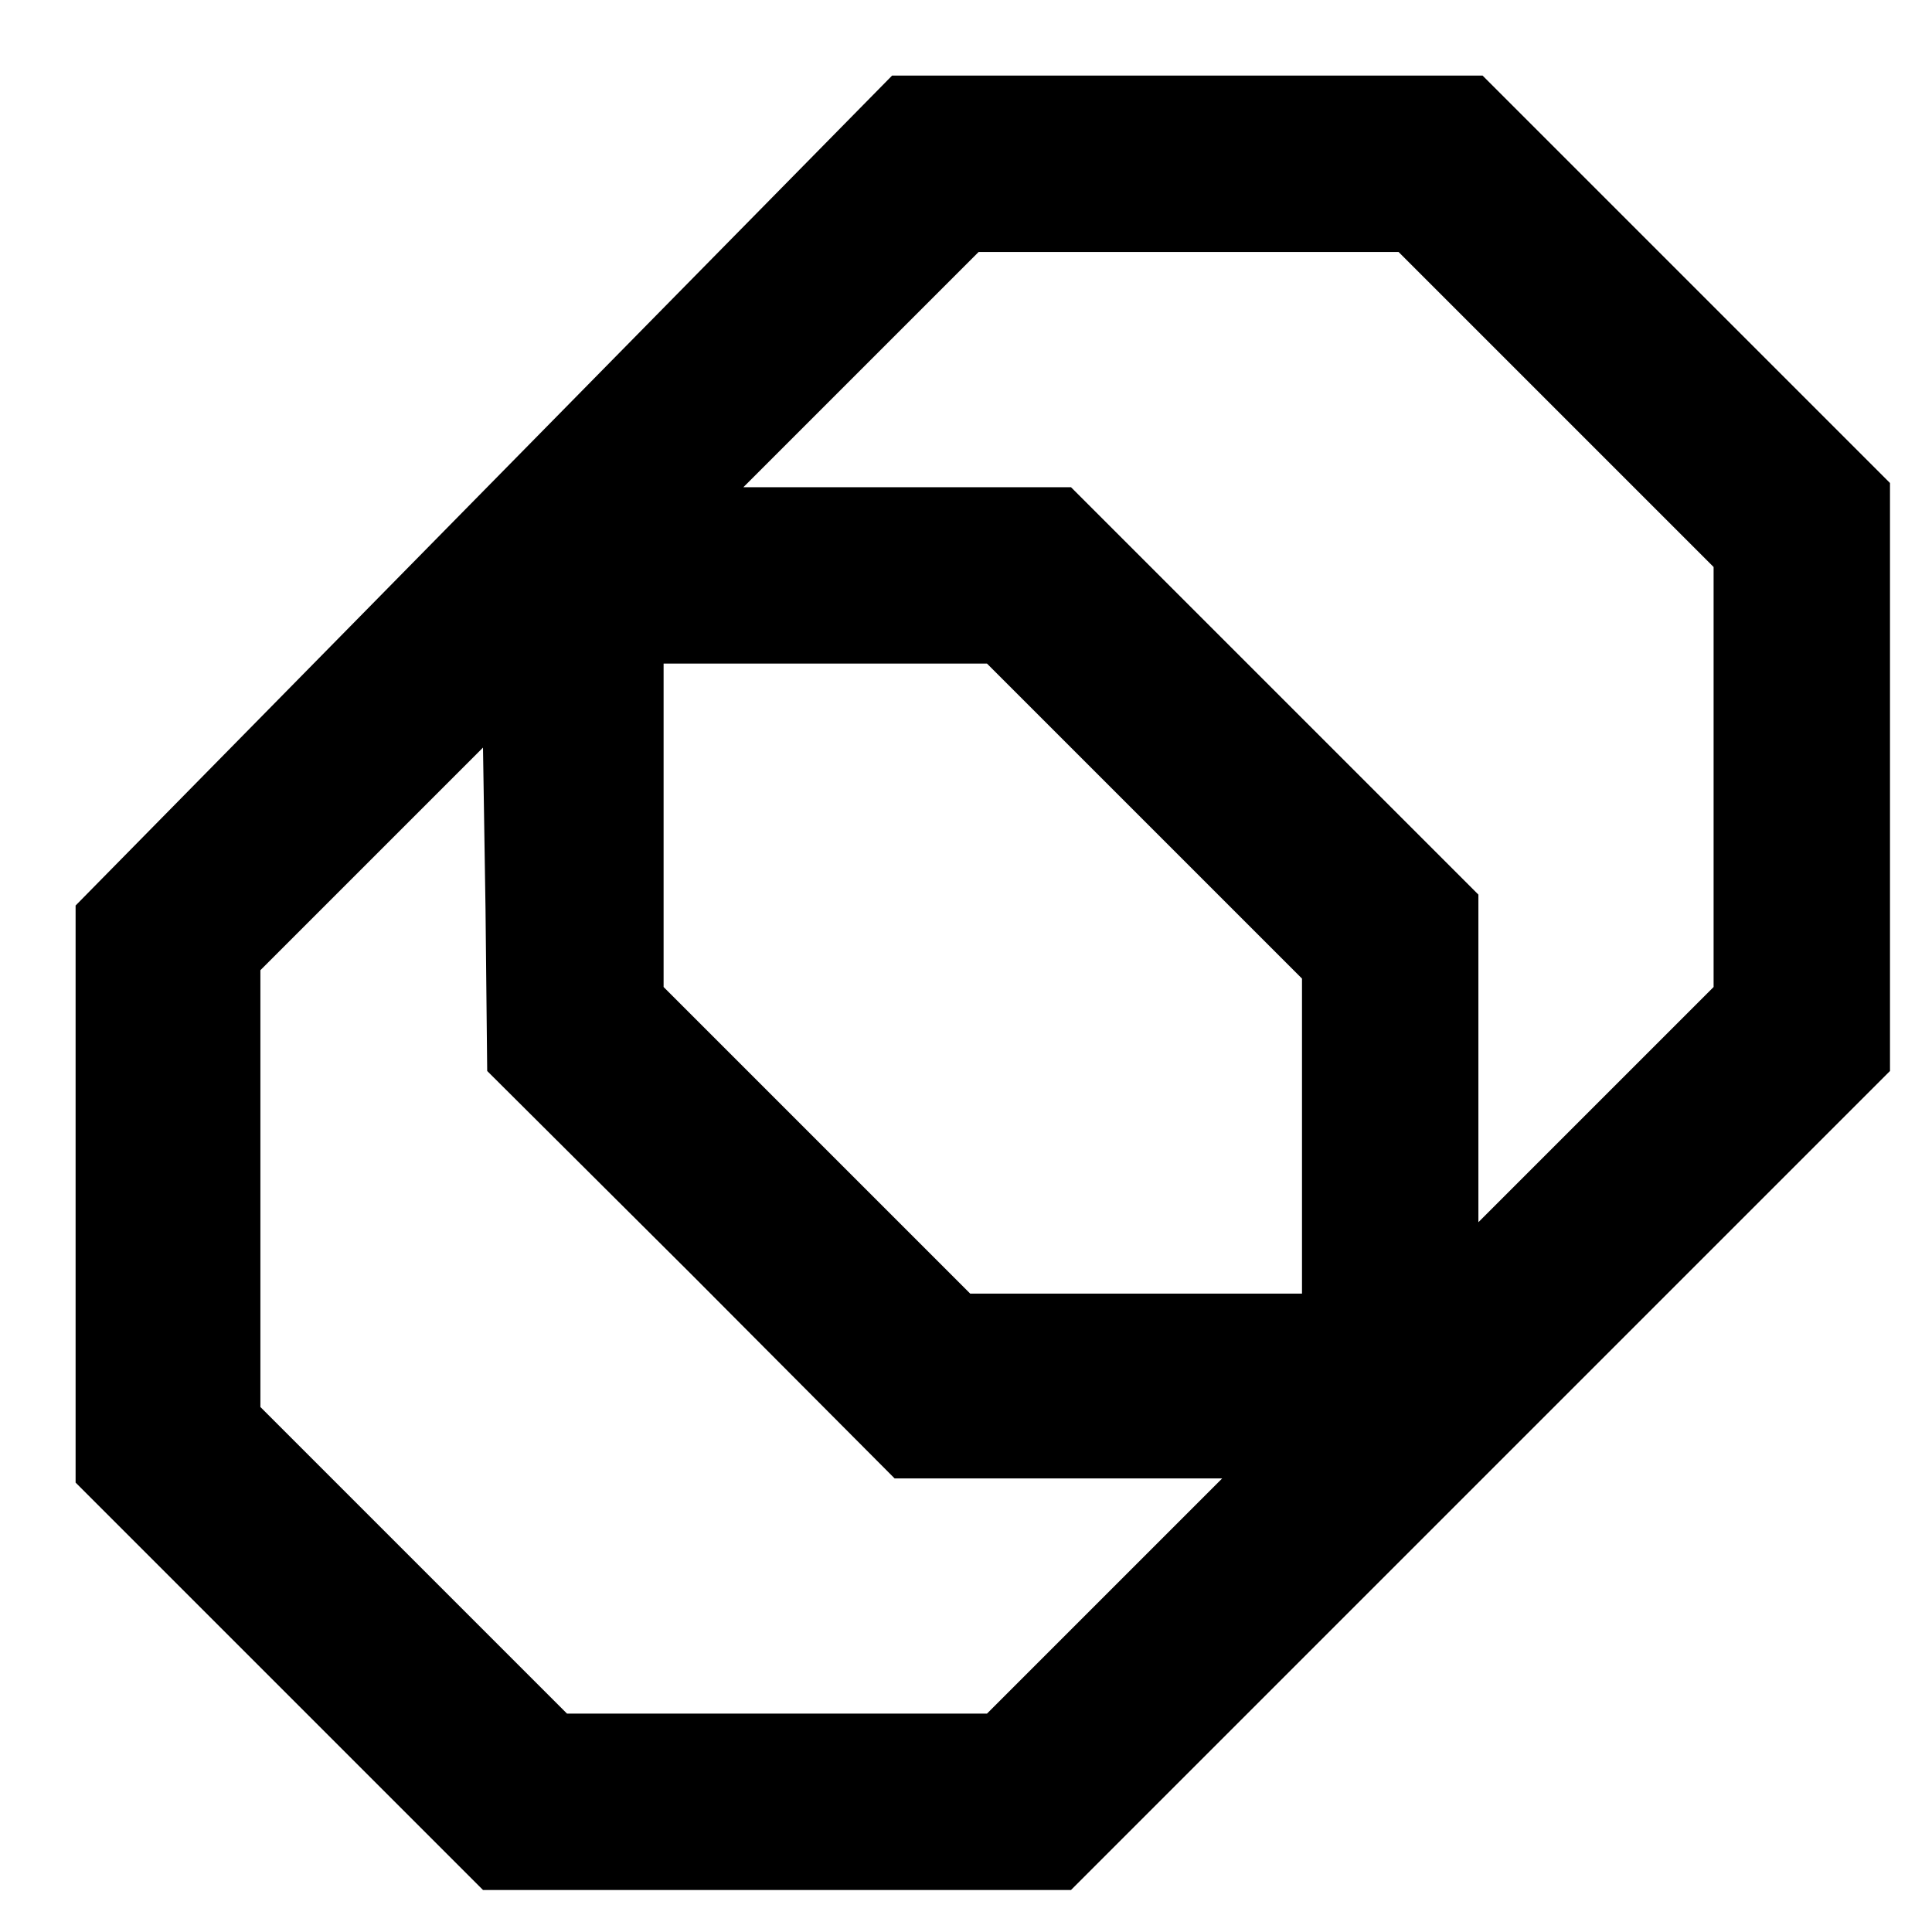 <?xml version="1.0" standalone="no"?>
<!DOCTYPE svg PUBLIC "-//W3C//DTD SVG 20010904//EN"
 "http://www.w3.org/TR/2001/REC-SVG-20010904/DTD/svg10.dtd">
<svg version="1.0" xmlns="http://www.w3.org/2000/svg"
 width="230pt" height="230pt" viewBox="0 0 230 230"
 preserveAspectRatio="xMidYMid meet">
<g transform="translate(0,230) scale(0.1,-0.1)"
fill="#000000" stroke="none">
<path d="M576 1716 l-486 -494 0 -343 0 -344 243 -243 242 -242 350 0 350 0
488 488 487 487 0 350 0 350 -243 243 -242 242 -351 0 -352 0 -486 -494z
m1276 97 l188 -188 0 -250 0 -250 -140 -140 -140 -140 0 195 0 195 -242 242
-243 243 -195 0 -195 0 140 140 140 140 250 0 250 0 187 -187z m-490 -490
l188 -188 0 -187 0 -188 -197 0 -198 0 -182 182 -183 183 0 192 0 193 192 0
193 0 187 -187z m-539 -540 l242 -243 195 0 195 0 -140 -140 -140 -140 -250 0
-250 0 -182 182 -183 183 0 260 0 260 133 133 132 132 3 -192 2 -193 243 -242z"/>
</g>
</svg>
